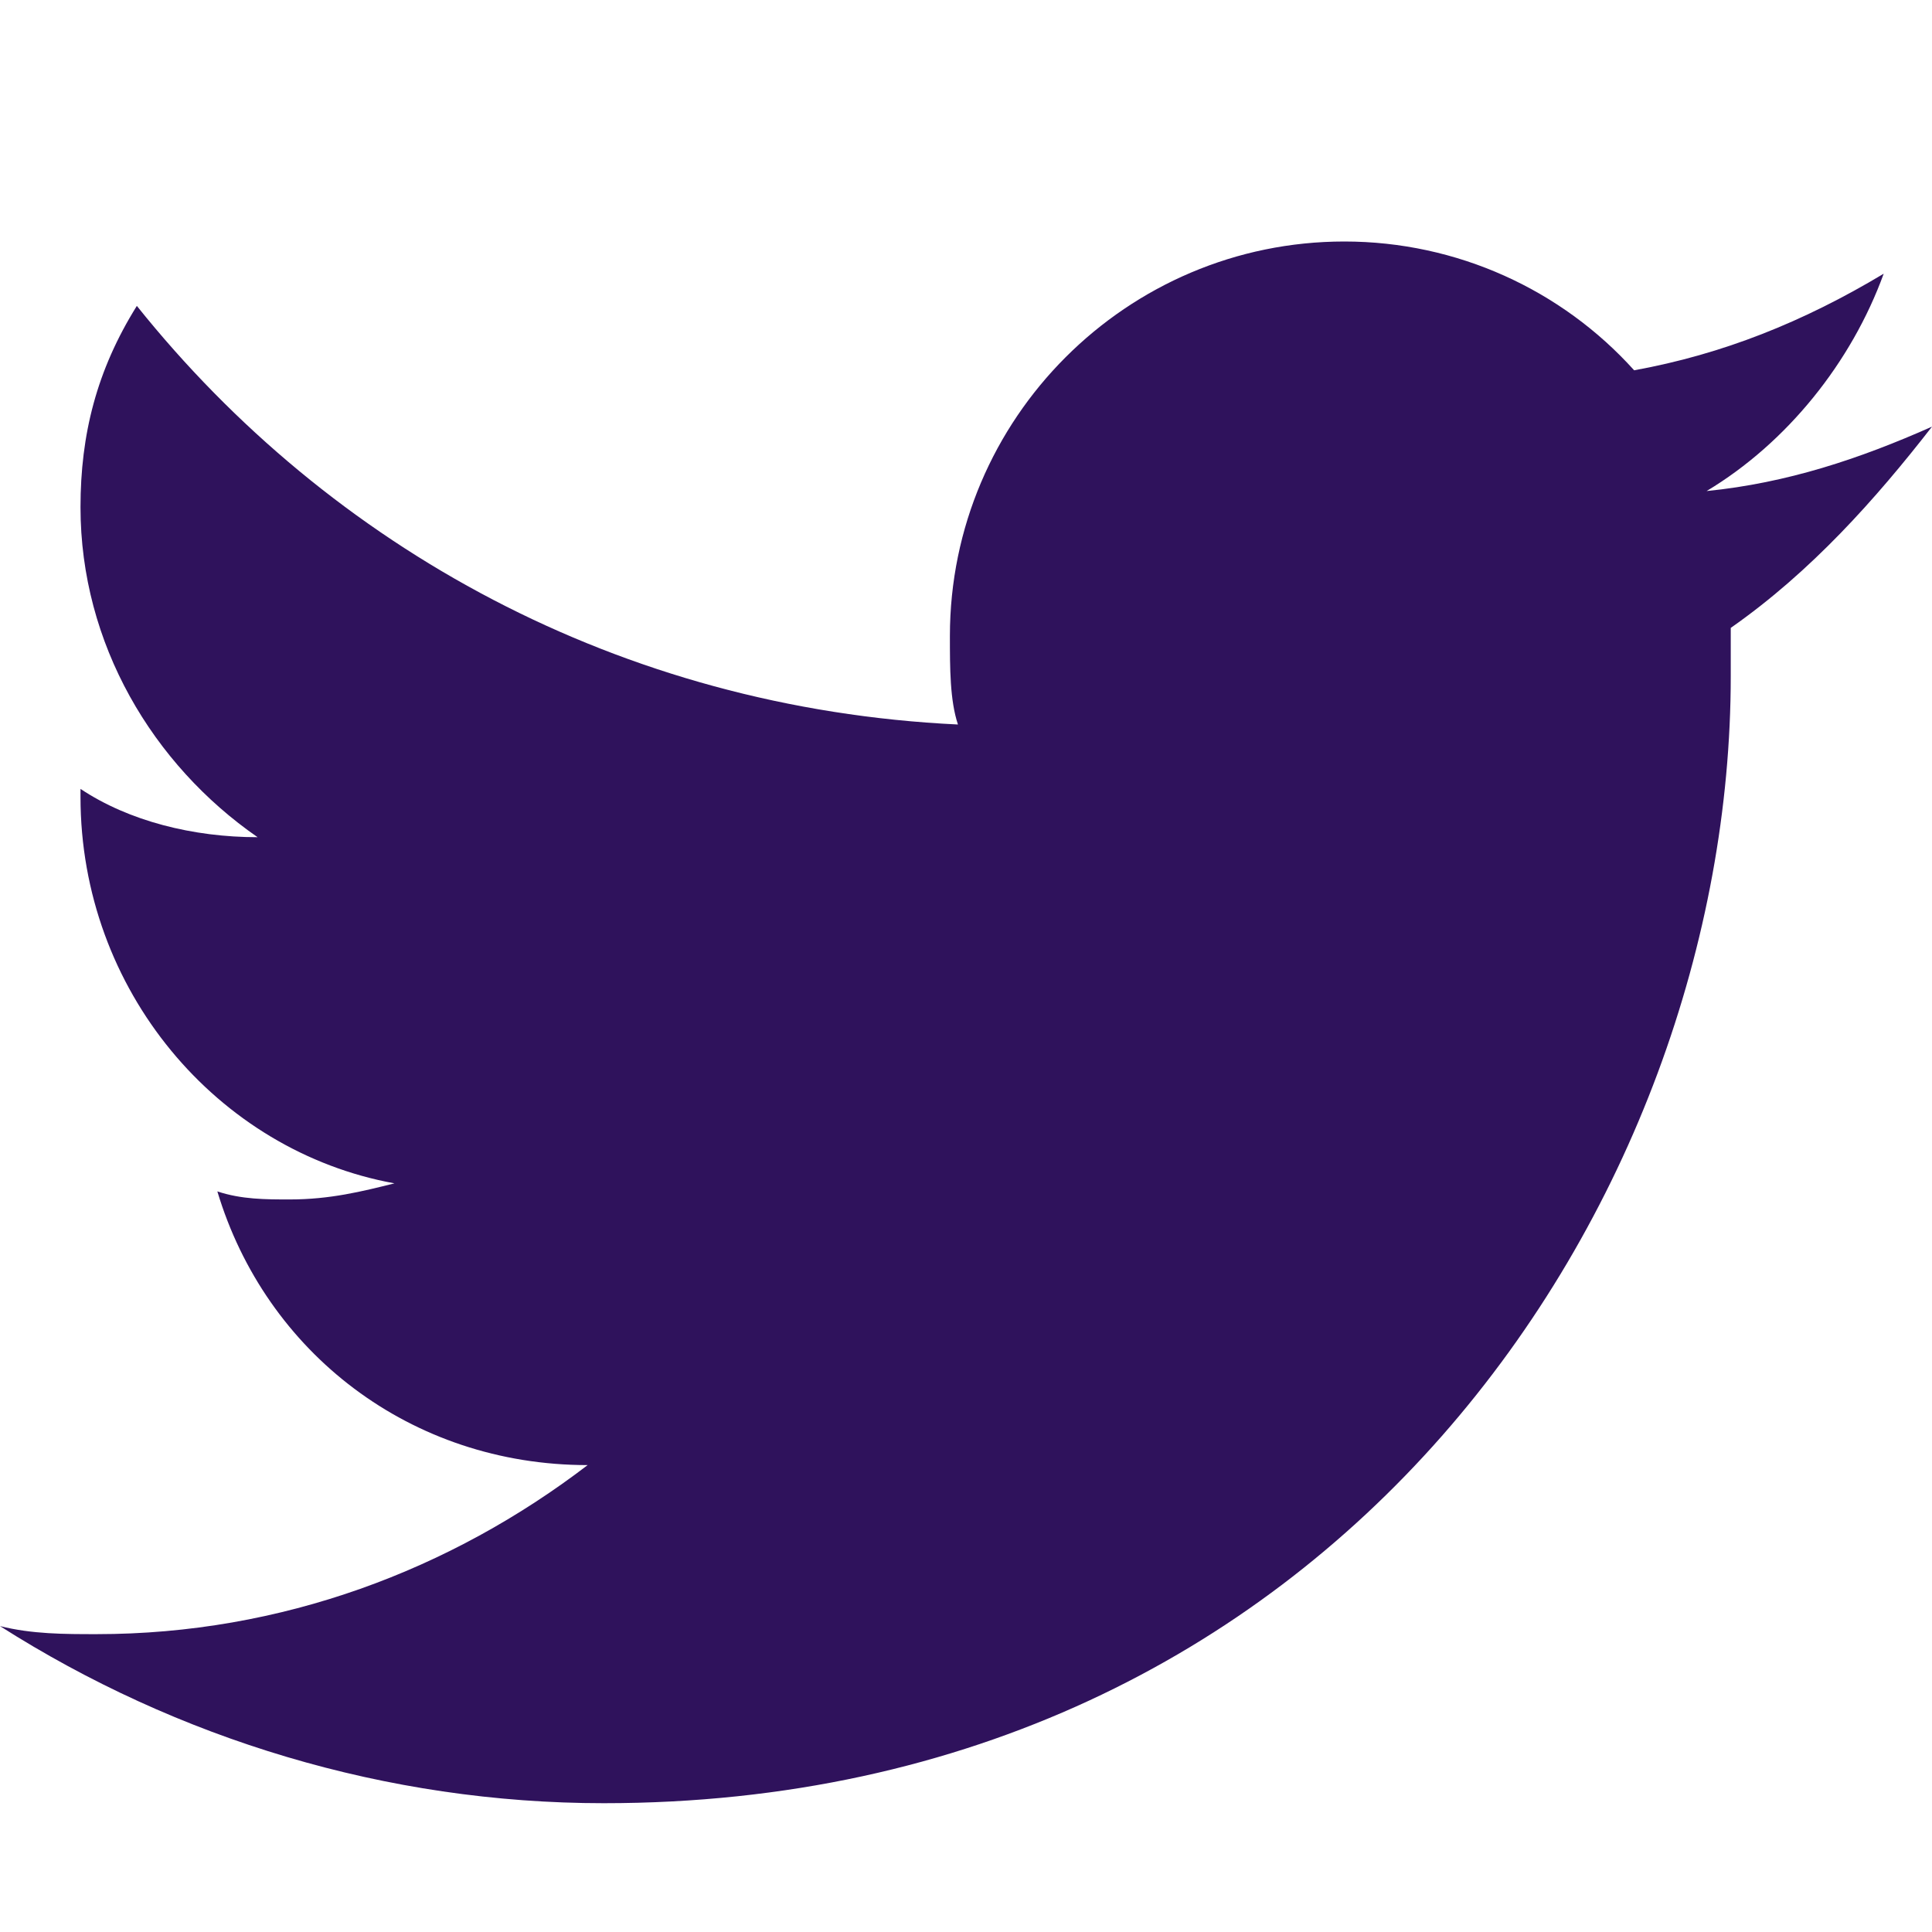<svg width="18" height="18" viewBox="0 0 18 18" fill="none" xmlns="http://www.w3.org/2000/svg">
<path d="M18 3.975C17.325 4.275 16.65 4.5 15.9 4.575C16.65 4.125 17.25 3.375 17.55 2.55C16.8 3 16.05 3.3 15.225 3.45C14.55 2.7 13.575 2.25 12.525 2.25C10.5 2.25 8.85 3.9 8.85 5.925C8.85 6.225 8.85 6.525 8.925 6.75C5.775 6.6 3.075 5.1 1.275 2.85C0.9 3.45 0.75 4.05 0.75 4.725C0.75 6 1.425 7.125 2.4 7.8C1.8 7.8 1.2 7.65 0.75 7.35C0.75 7.35 0.75 7.35 0.75 7.425C0.75 9.225 2.025 10.725 3.675 11.025C3.375 11.1 3.075 11.175 2.7 11.175C2.475 11.175 2.25 11.175 2.025 11.1C2.475 12.6 3.825 13.65 5.475 13.65C4.2 14.625 2.625 15.225 0.9 15.225C0.6 15.225 0.3 15.225 0 15.15C1.65 16.2 3.6 16.8 5.625 16.8C12.45 16.8 16.125 11.175 16.125 6.3C16.125 6.15 16.125 6 16.125 5.85C16.875 5.325 17.475 4.65 18 3.975Z" fill="#2F125C"/>
</svg>
